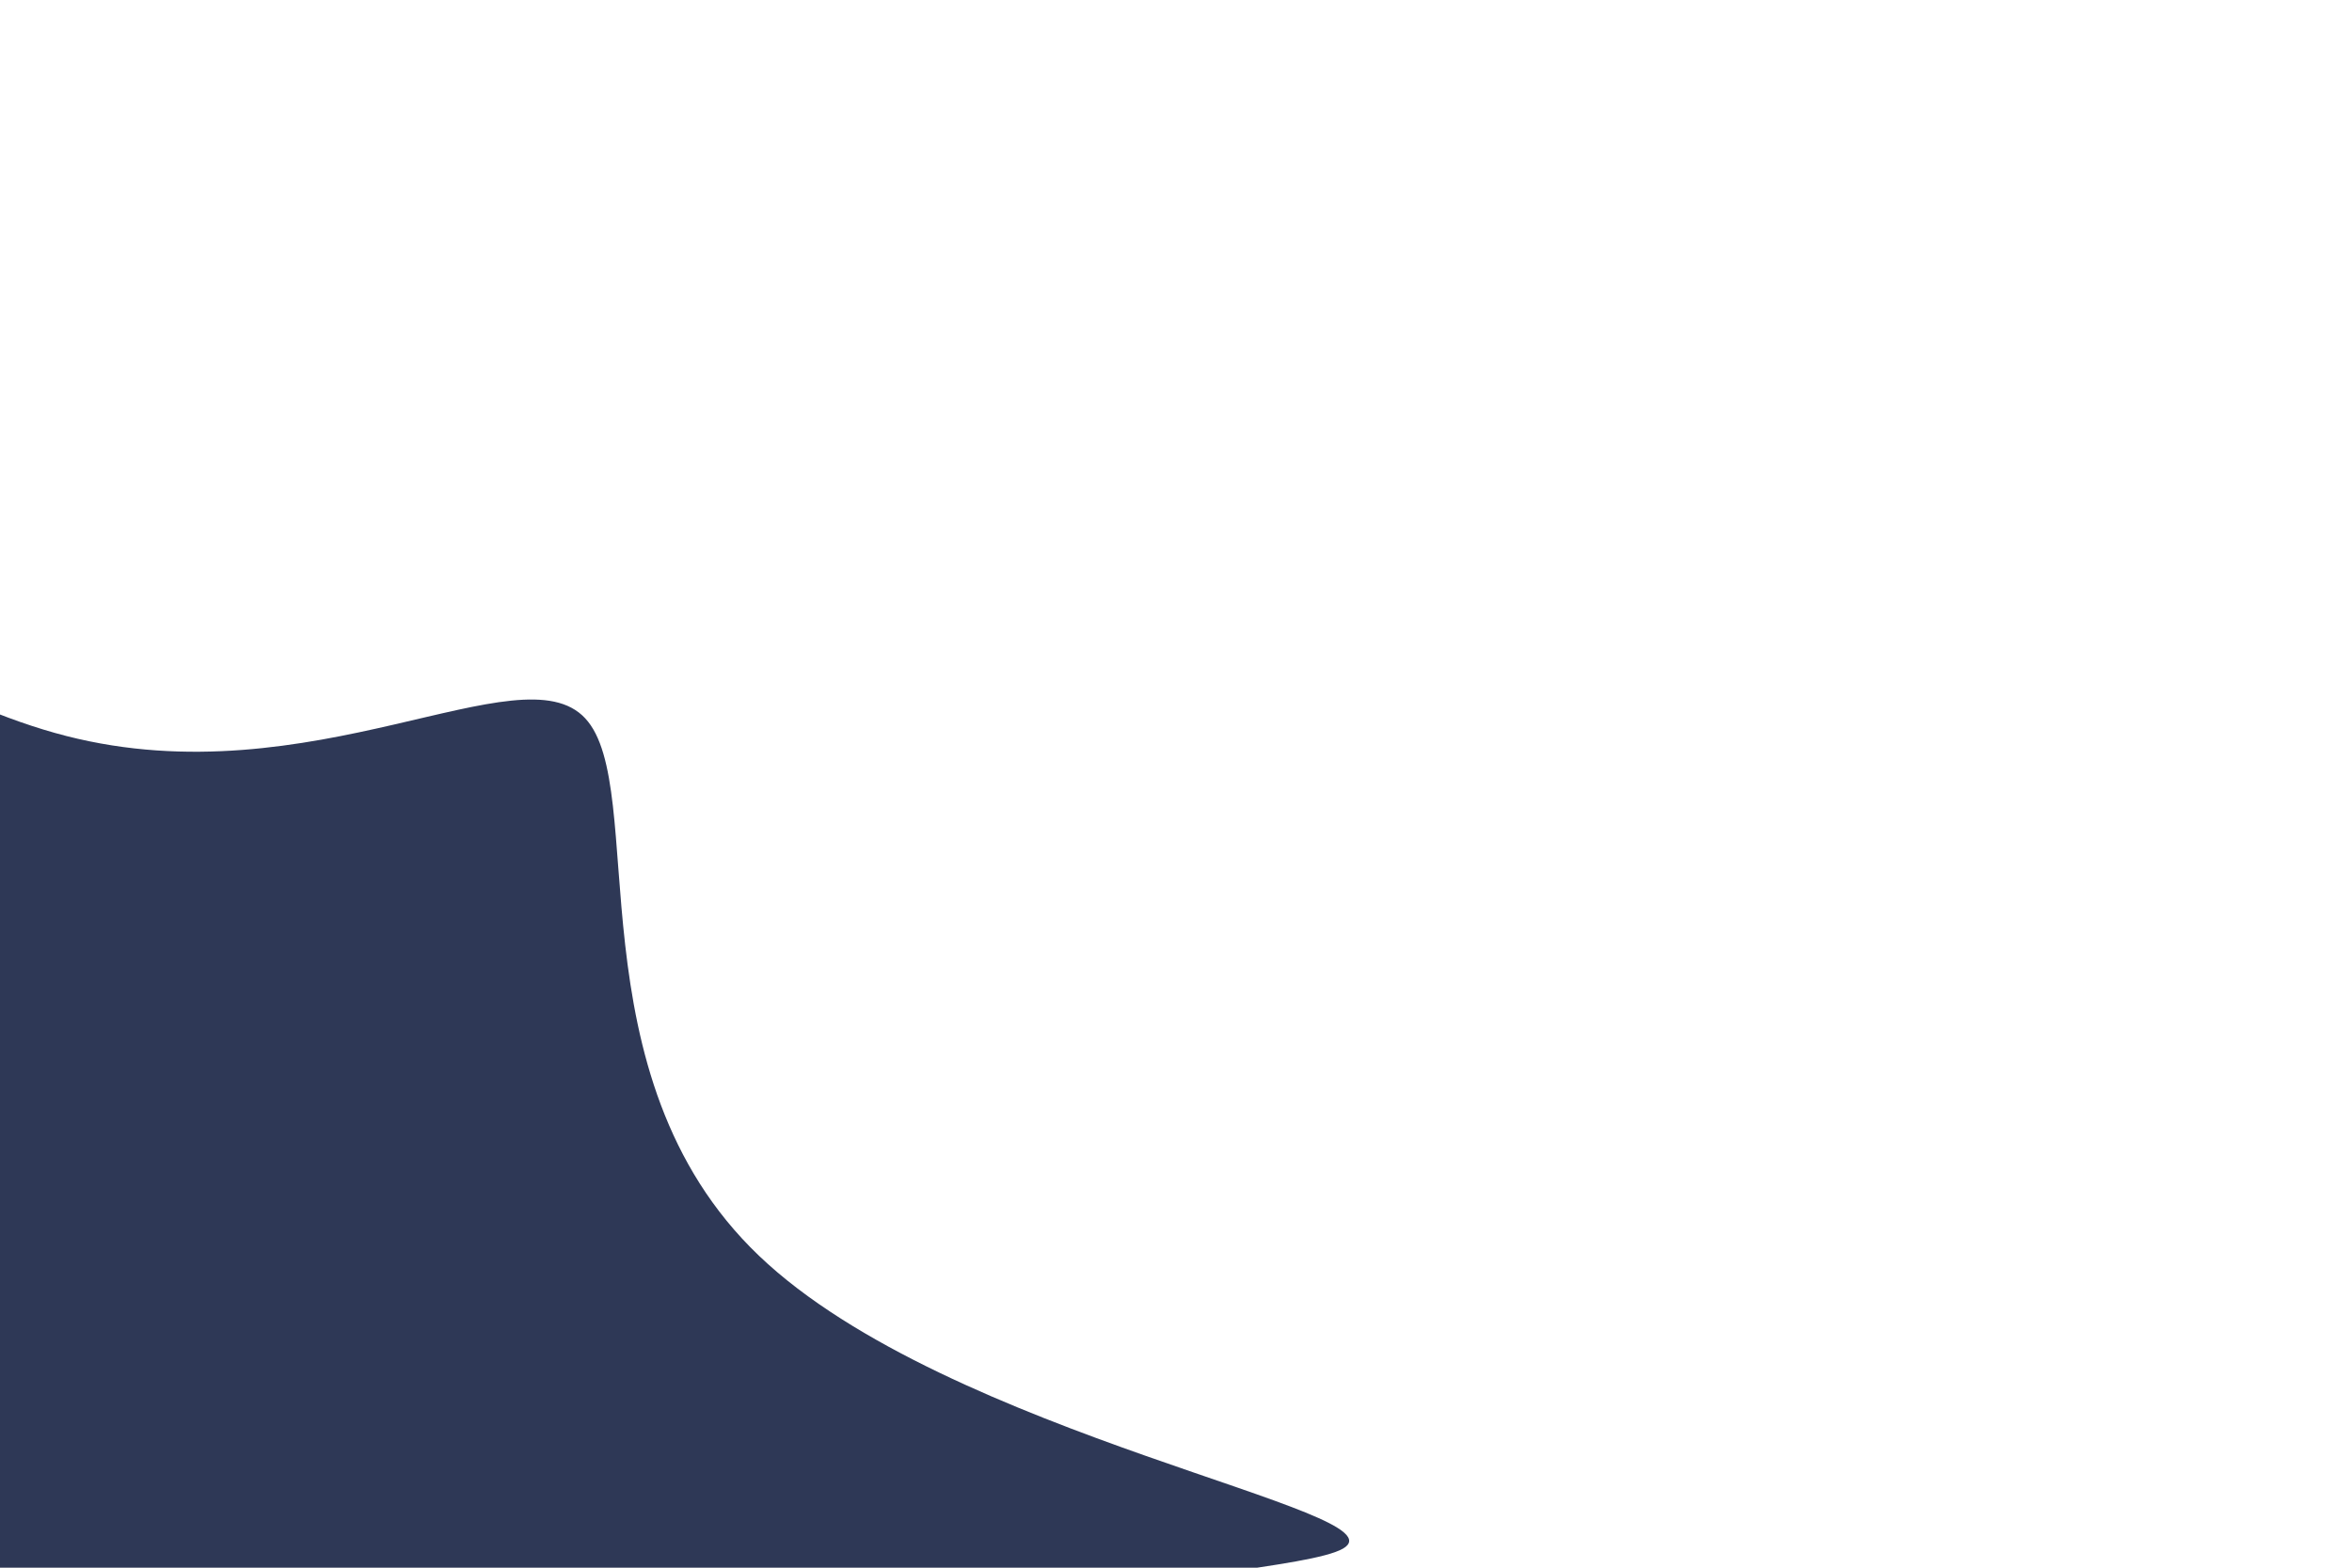 <svg id="visual" viewBox="0 0 900 600" width="900" height="600" xmlns="http://www.w3.org/2000/svg" xmlns:xlink="http://www.w3.org/1999/xlink" version="1.1"><g transform="translate(39.206 606.894)"><path d="M184.7 -332C209.4 -305.6 178.7 -195.6 251.2 -126.3C323.7 -57 499.4 -28.5 474.7 -14.2C450 0 225 0 172.3 103.6C119.7 207.3 239.3 414.5 239.3 456.2C239.3 497.9 119.7 373.9 36.8 310.1C-46 246.3 -92 242.7 -221.9 276C-351.8 309.3 -565.6 379.7 -555.1 339.8C-544.6 300 -309.8 150 -285.6 14C-261.3 -122 -447.6 -244 -489 -337.2C-530.3 -430.5 -426.6 -495 -321 -474.6C-215.3 -454.3 -107.7 -349.2 -13.8 -325.2C80 -301.2 160 -358.5 184.7 -332" fill="#2e3856"></path></g></svg>
